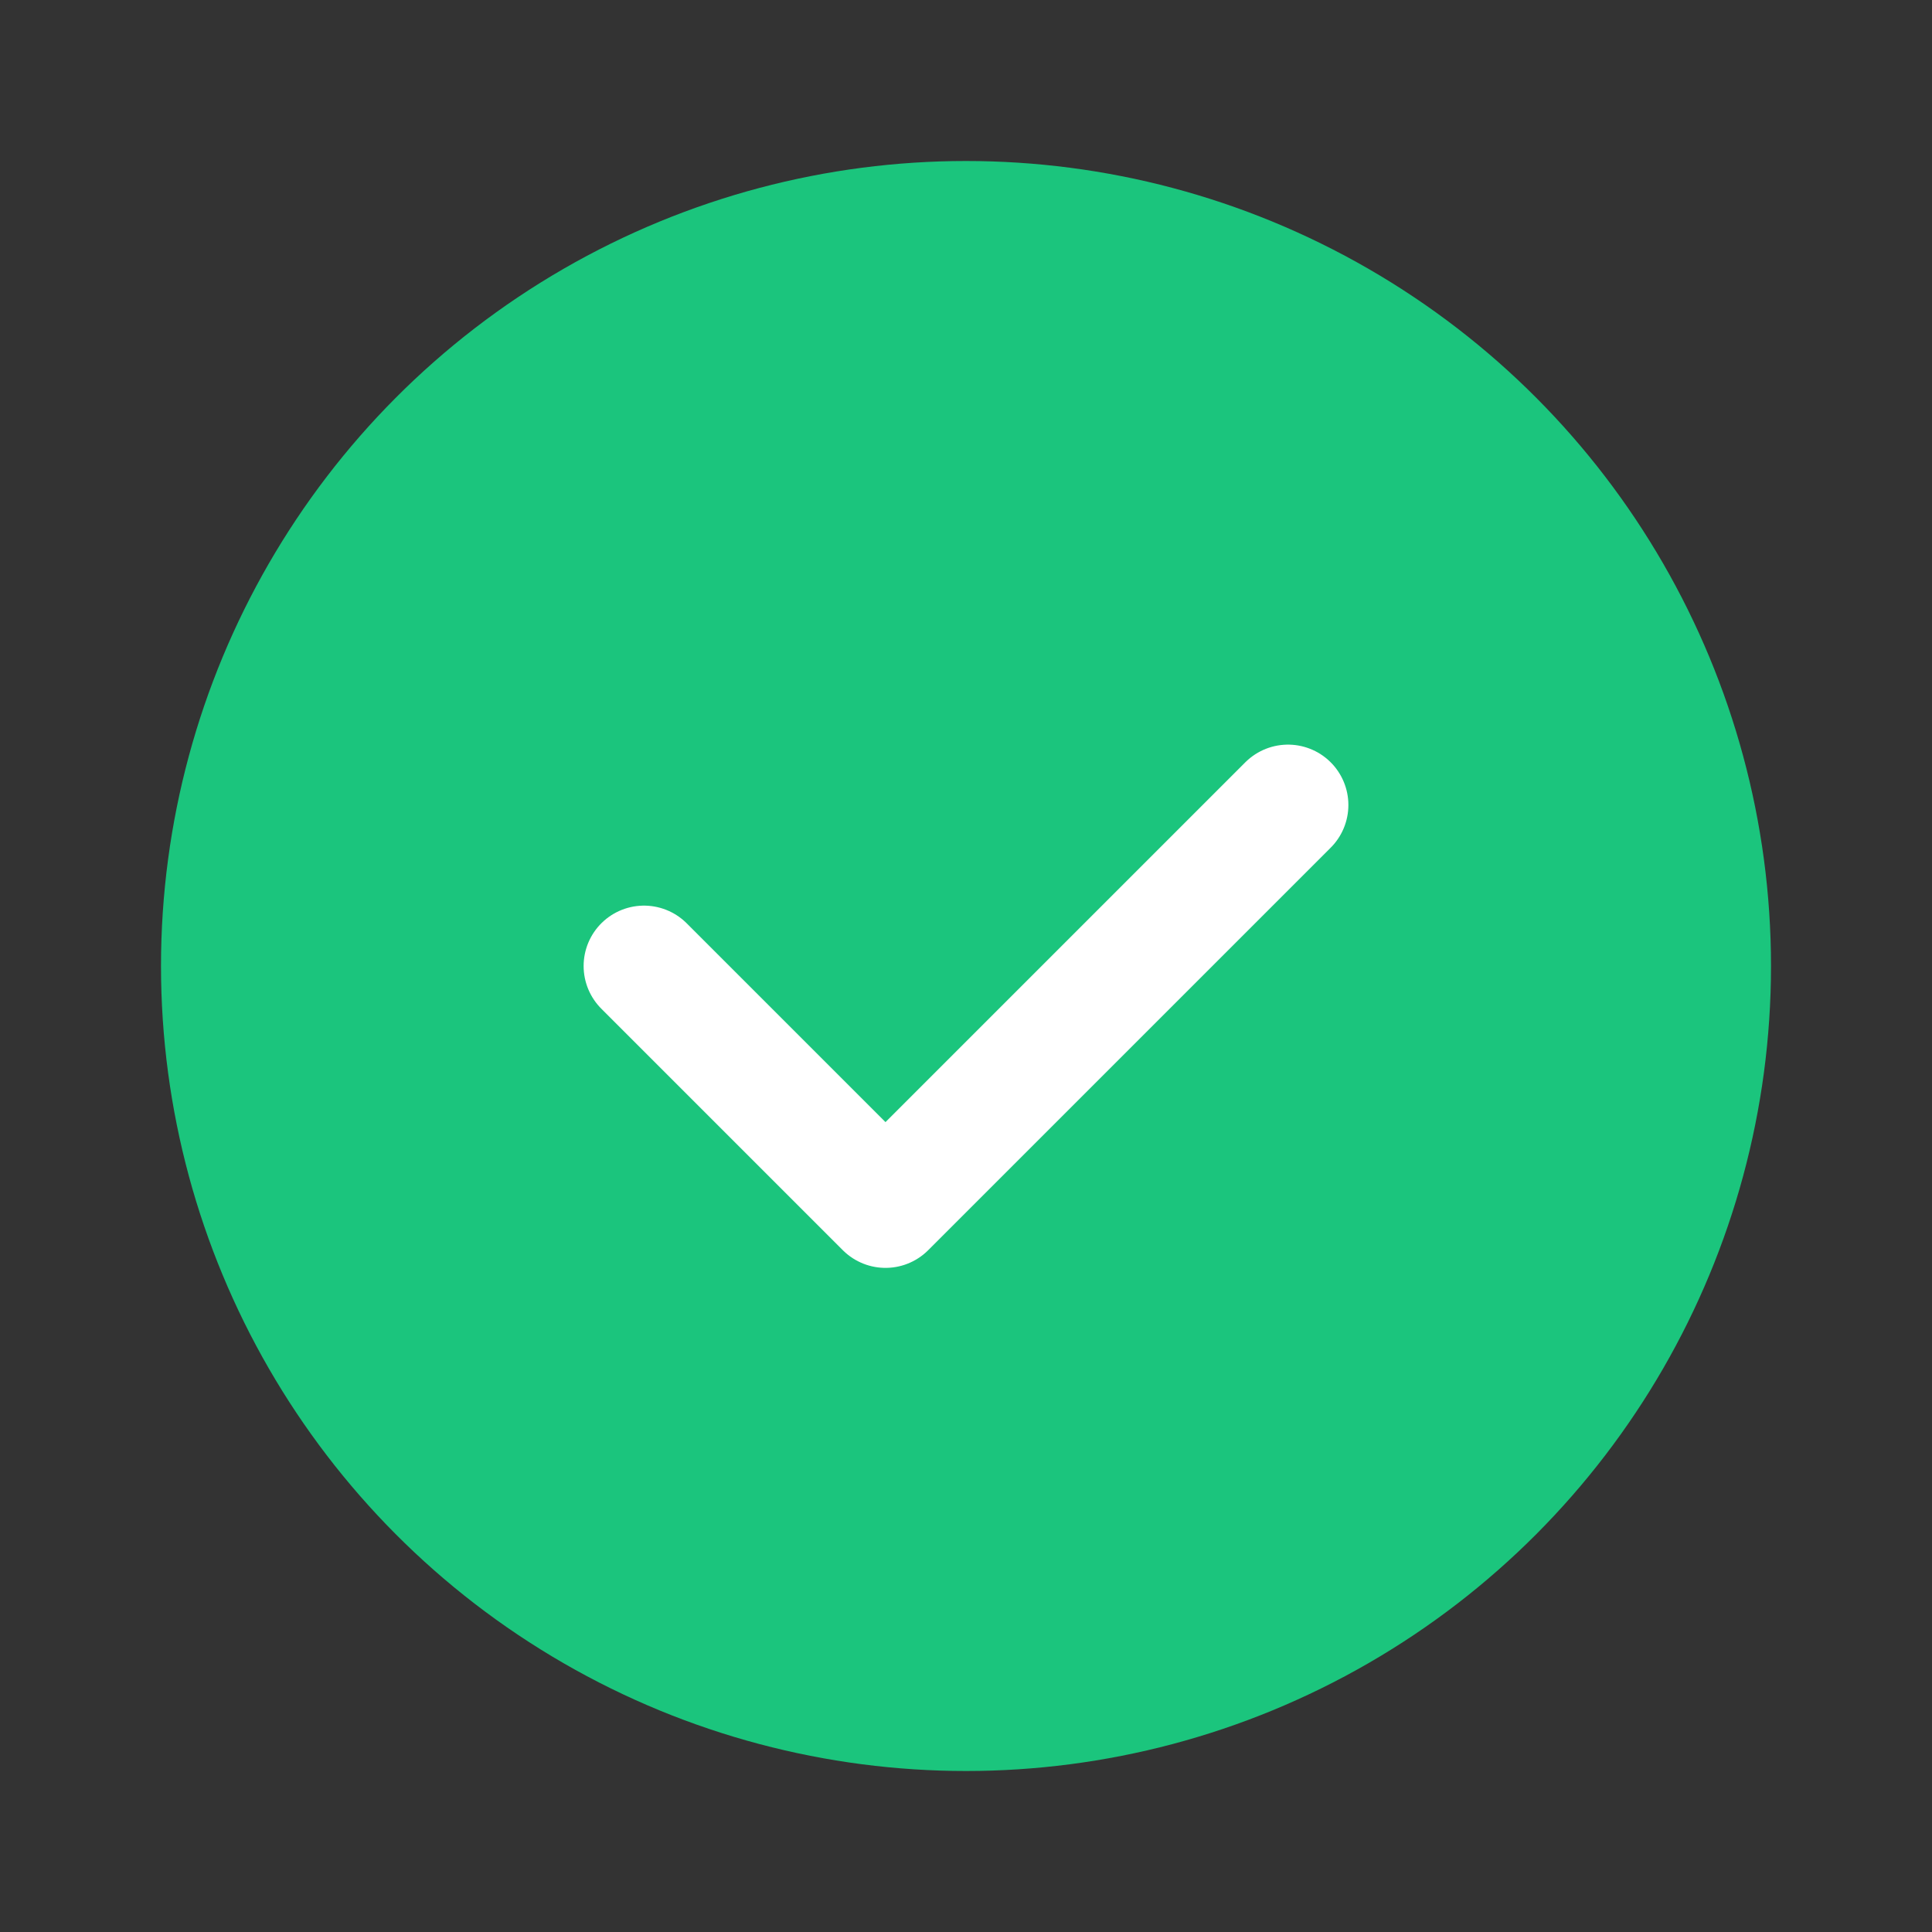 <svg xmlns="http://www.w3.org/2000/svg" width="24" height="24" viewBox="0 0 24 24" fill="none">
    <rect x="0" y="0" width="24" height="24" fill="#333333" stroke="none"/>
    <circle cx="12" cy="12" r="10" fill="#1BC57D"/>
    <path d="M8 12L11 15L16 10" stroke="white" stroke-width="1.5" stroke-linecap="round" stroke-linejoin="round"/>
</svg>